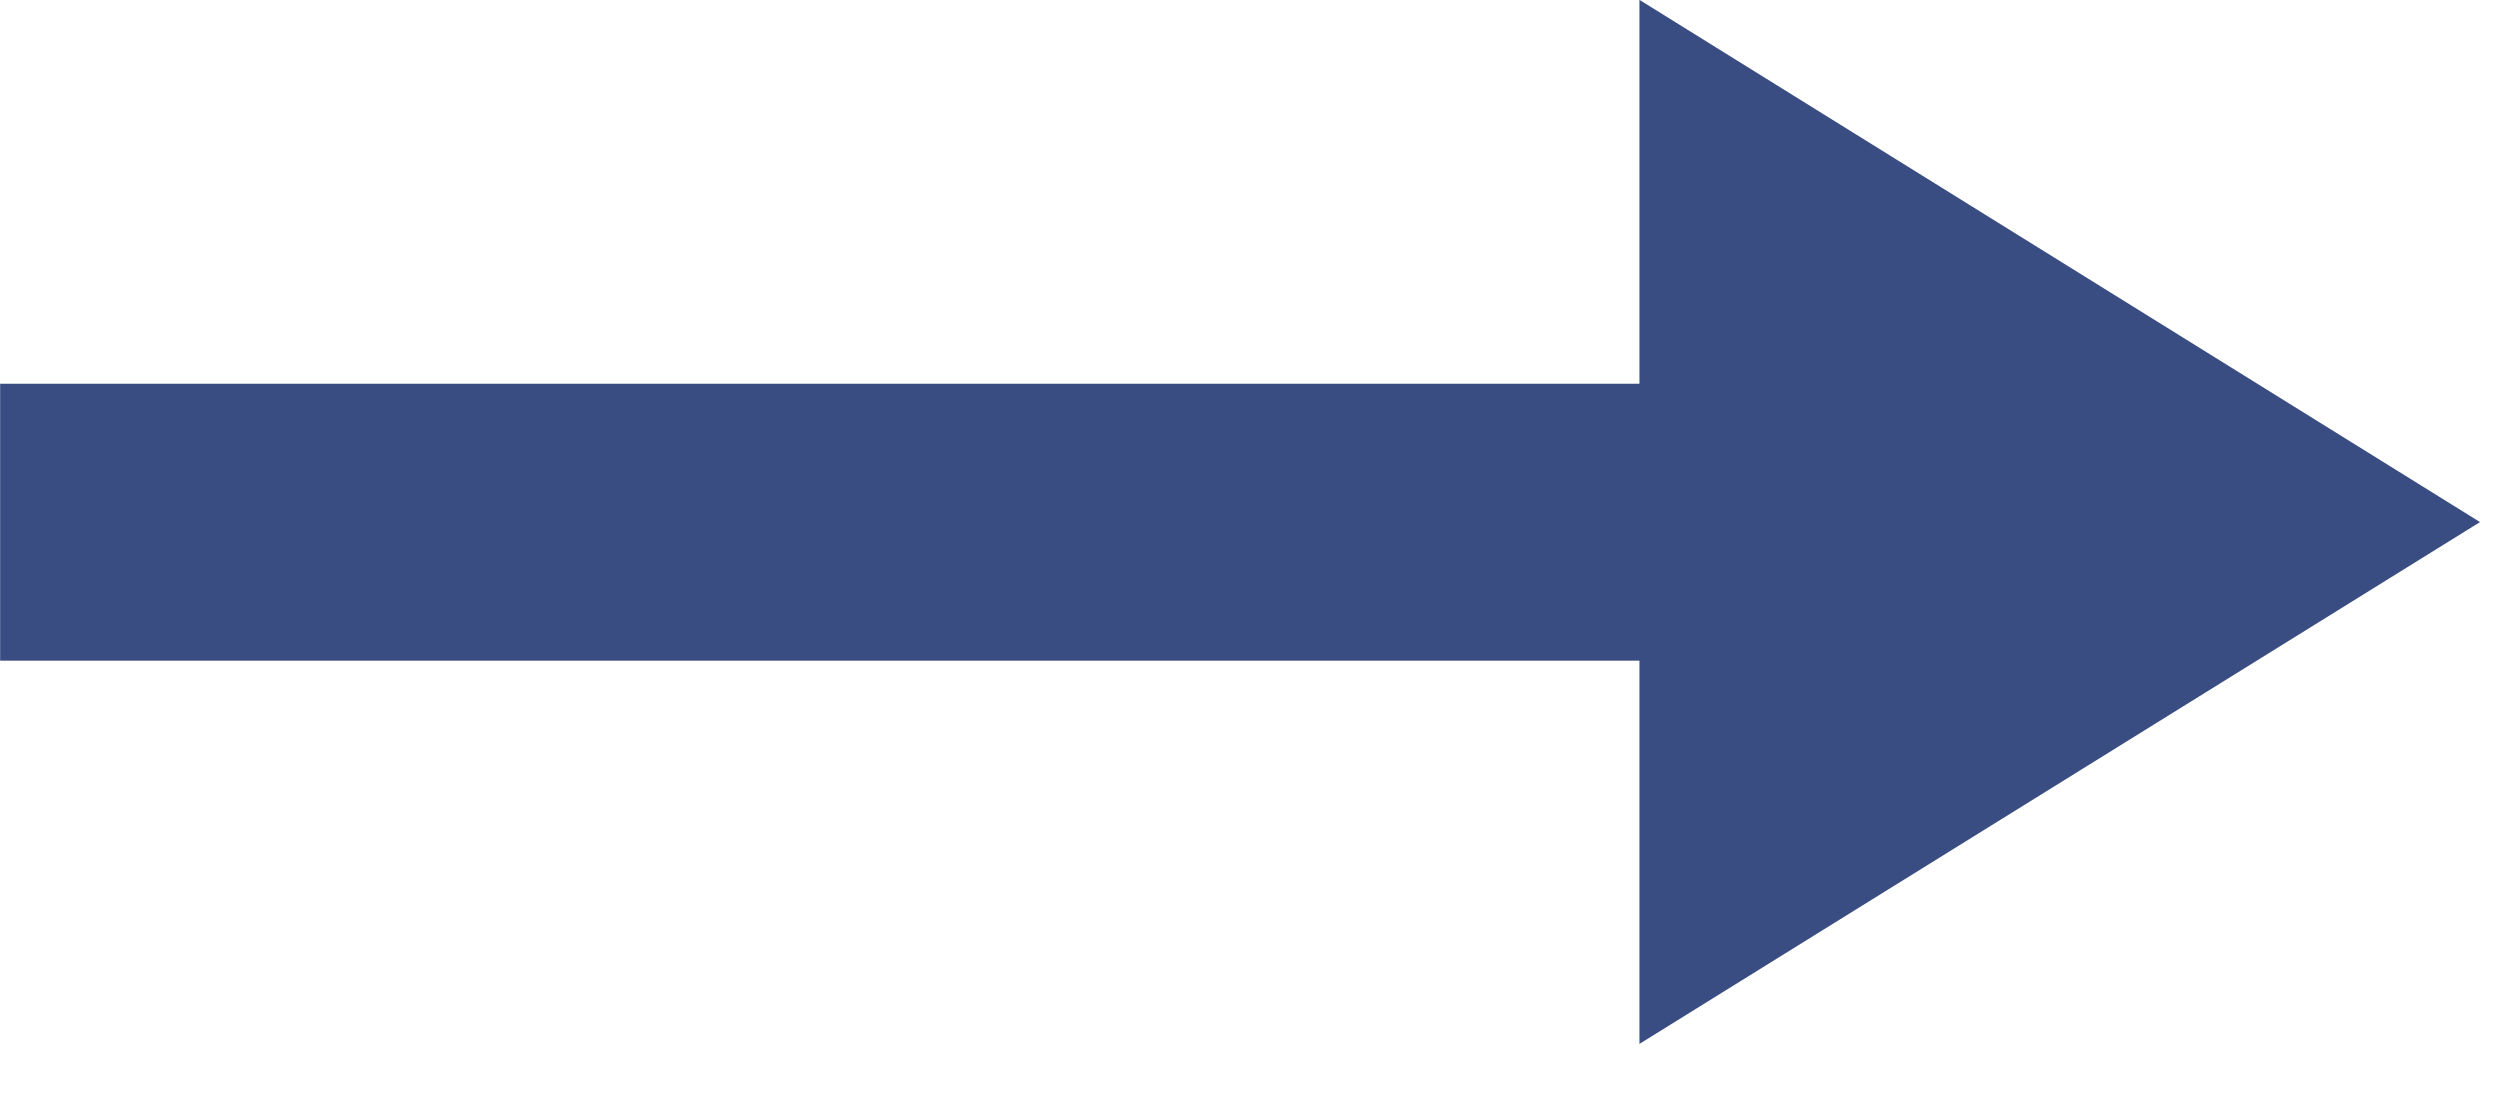 <?xml version="1.0" encoding="UTF-8"?>
<svg width="18px" height="8px" viewBox="0 0 18 8" version="1.1" xmlns="http://www.w3.org/2000/svg" xmlns:xlink="http://www.w3.org/1999/xlink">
    <!-- Generator: Sketch 51.3 (57544) - http://www.bohemiancoding.com/sketch -->
    <title>noun_Arrow_926504</title>
    <desc>Created with Sketch.</desc>
    <defs></defs>
    <g id="Page-1" stroke="none" stroke-width="1" fill="none" fill-rule="evenodd">
        <g id="RTCC_v1.0_dark4" transform="translate(-940, -118)" fill="#3A4D82" fill-rule="nonzero">
            <g id="Group" transform="translate(338, 111)">
                <g id="noun_Arrow_926504" transform="translate(602, 7)">
                    <polygon id="Shape" transform="translate(8.928, 3.758) scale(-1, 1) rotate(-270) translate(-8.928, -3.758) " points="9.927 6.634 12.686 6.634 8.929 12.686 5.169 6.634 7.933 6.634 7.933 -5.169 9.927 -5.169"></polygon>
                </g>
            </g>
        </g>
    </g>
</svg>